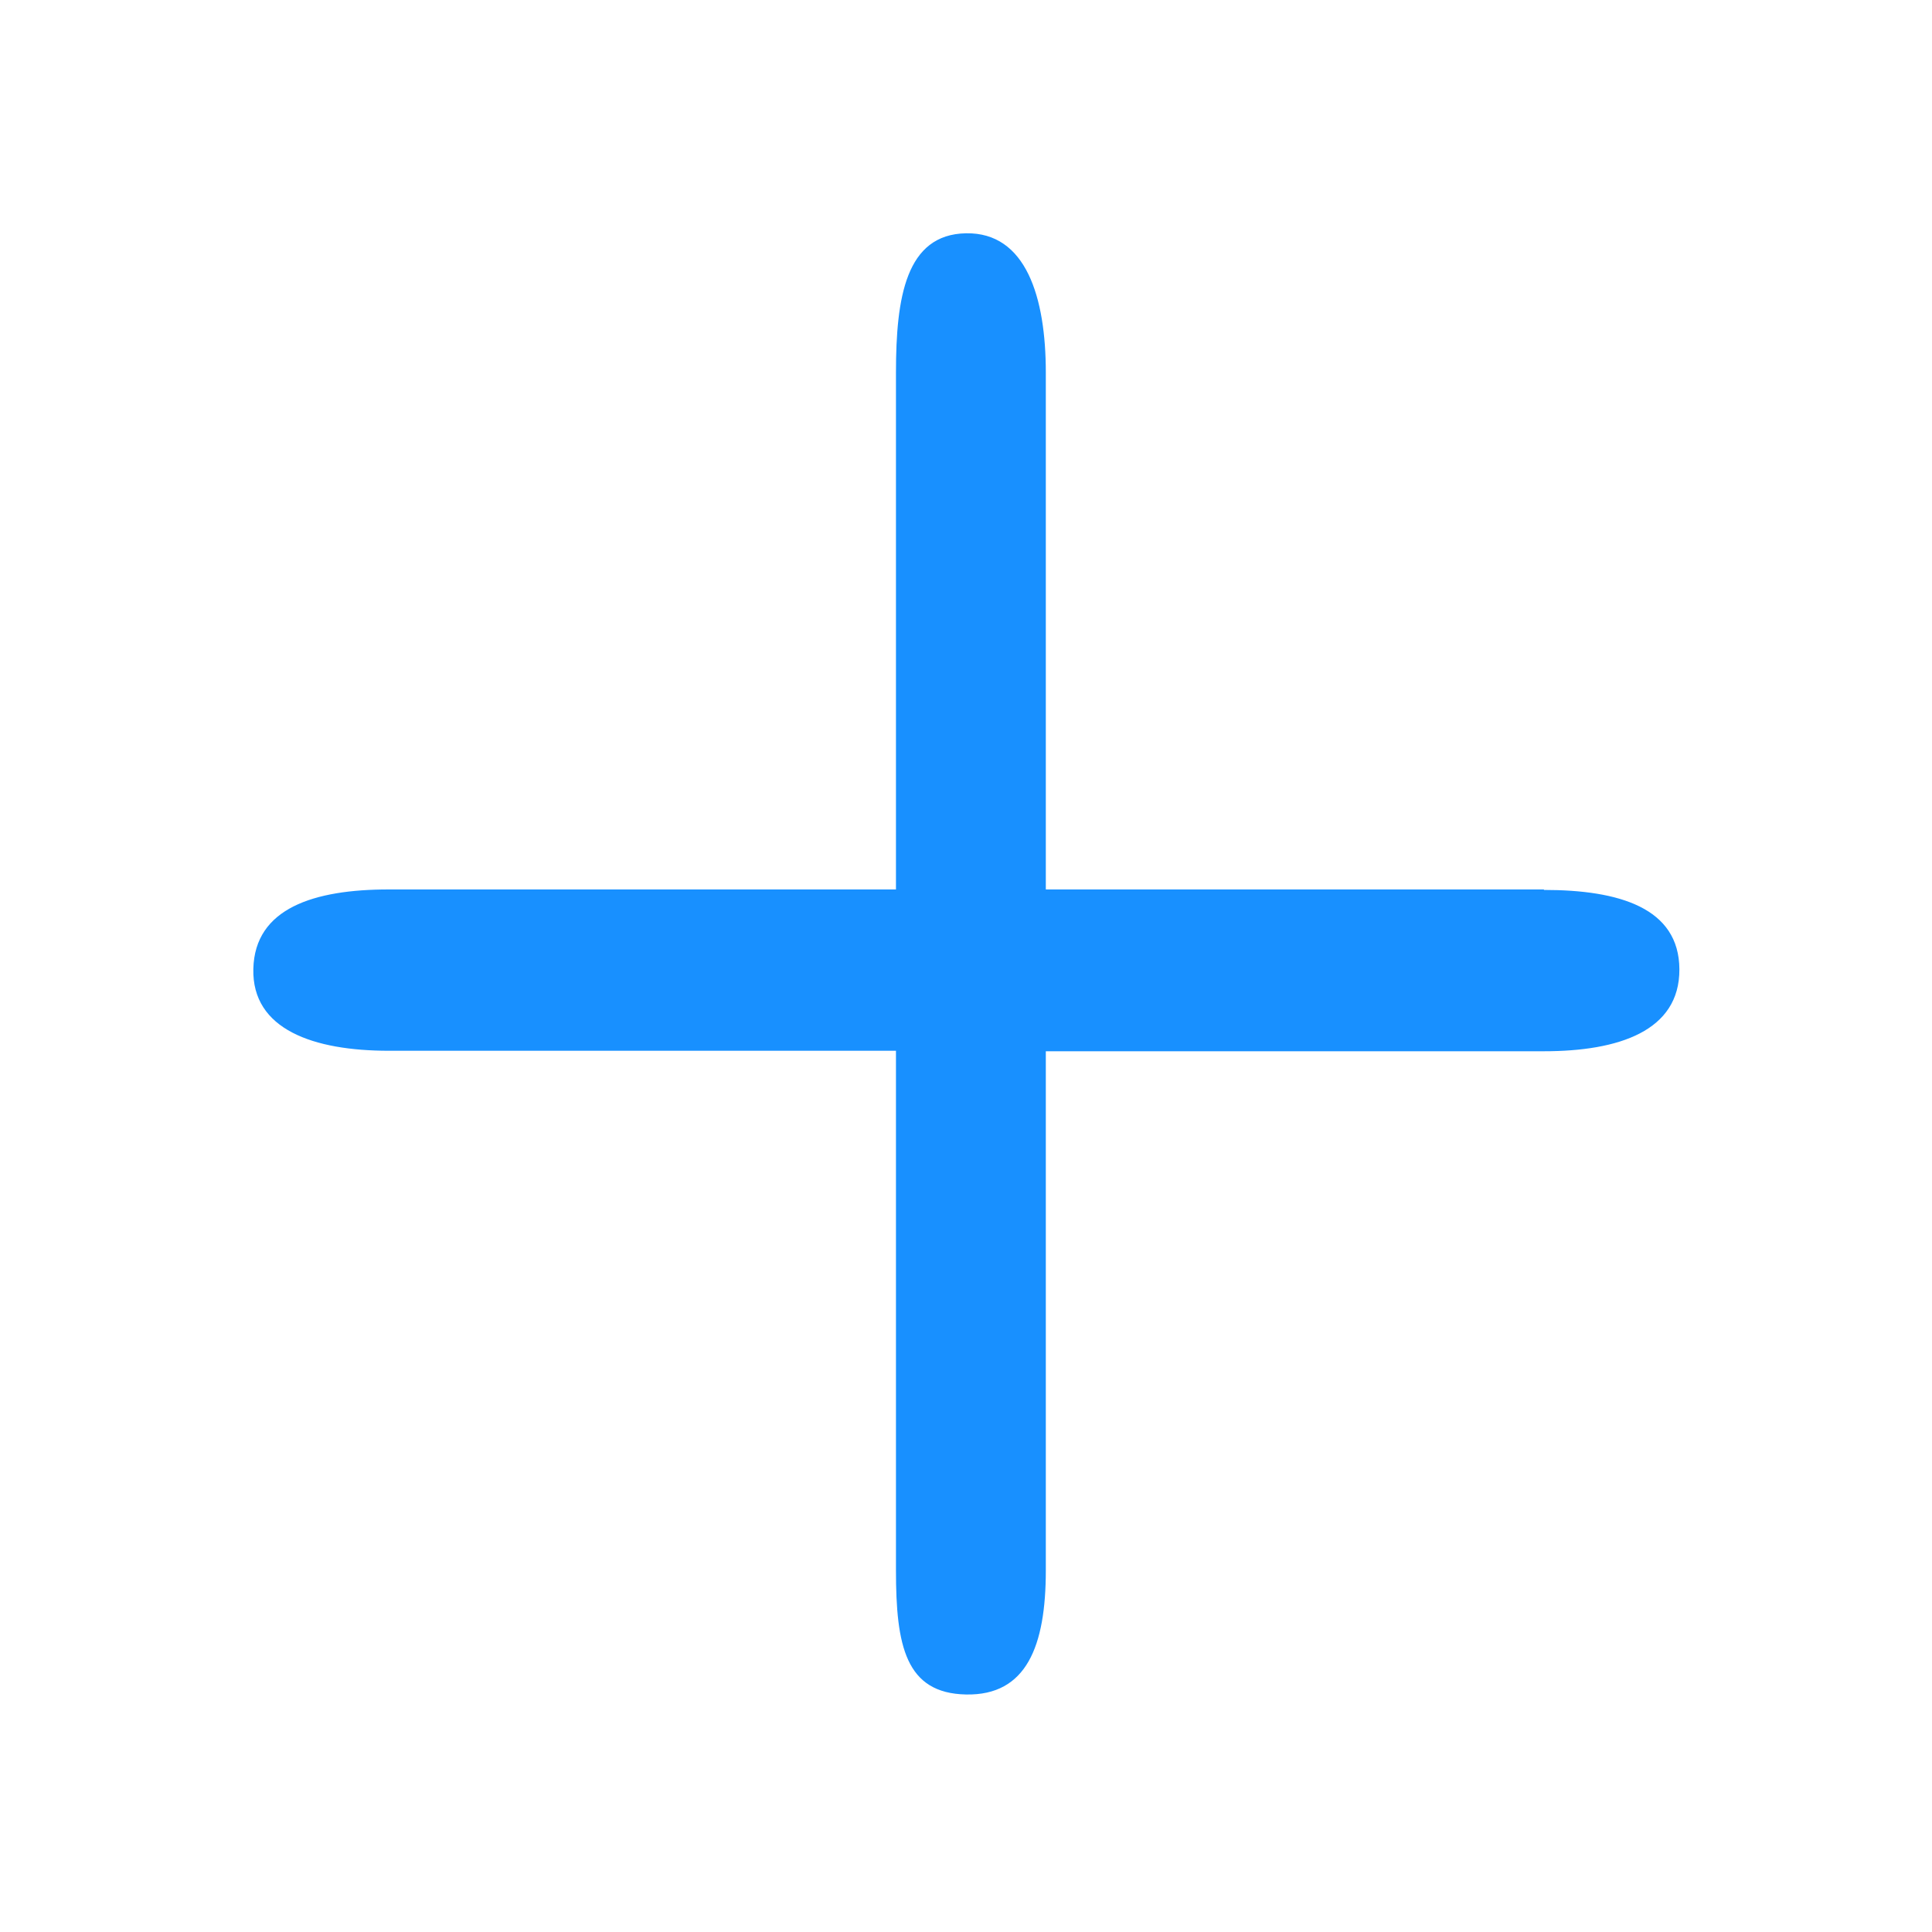 <svg xmlns="http://www.w3.org/2000/svg" width="16" height="16" viewBox="0 0 16 16"><defs><style>.a{opacity:0;}.b{fill:#1890ff;}</style></defs><g transform="translate(-405.23 -101.23)"><rect class="a" width="16" height="16" transform="translate(405.23 101.23)"/><path class="b" d="M267.337,261.96h-4.125v-4.281c0-.622-.163-1.162-.661-1.153s-.58.531-.58,1.153v4.281h-4.2c-.62,0-1.11.155-1.122.658s.5.678,1.122.678h4.2V267.6c0,.622.079,1.017.58,1.027s.661-.4.661-1.027V263.3h4.125c.62,0,1.124-.168,1.122-.678s-.5-.658-1.122-.658Z" transform="translate(150.679 -153.364)"/></g></svg>